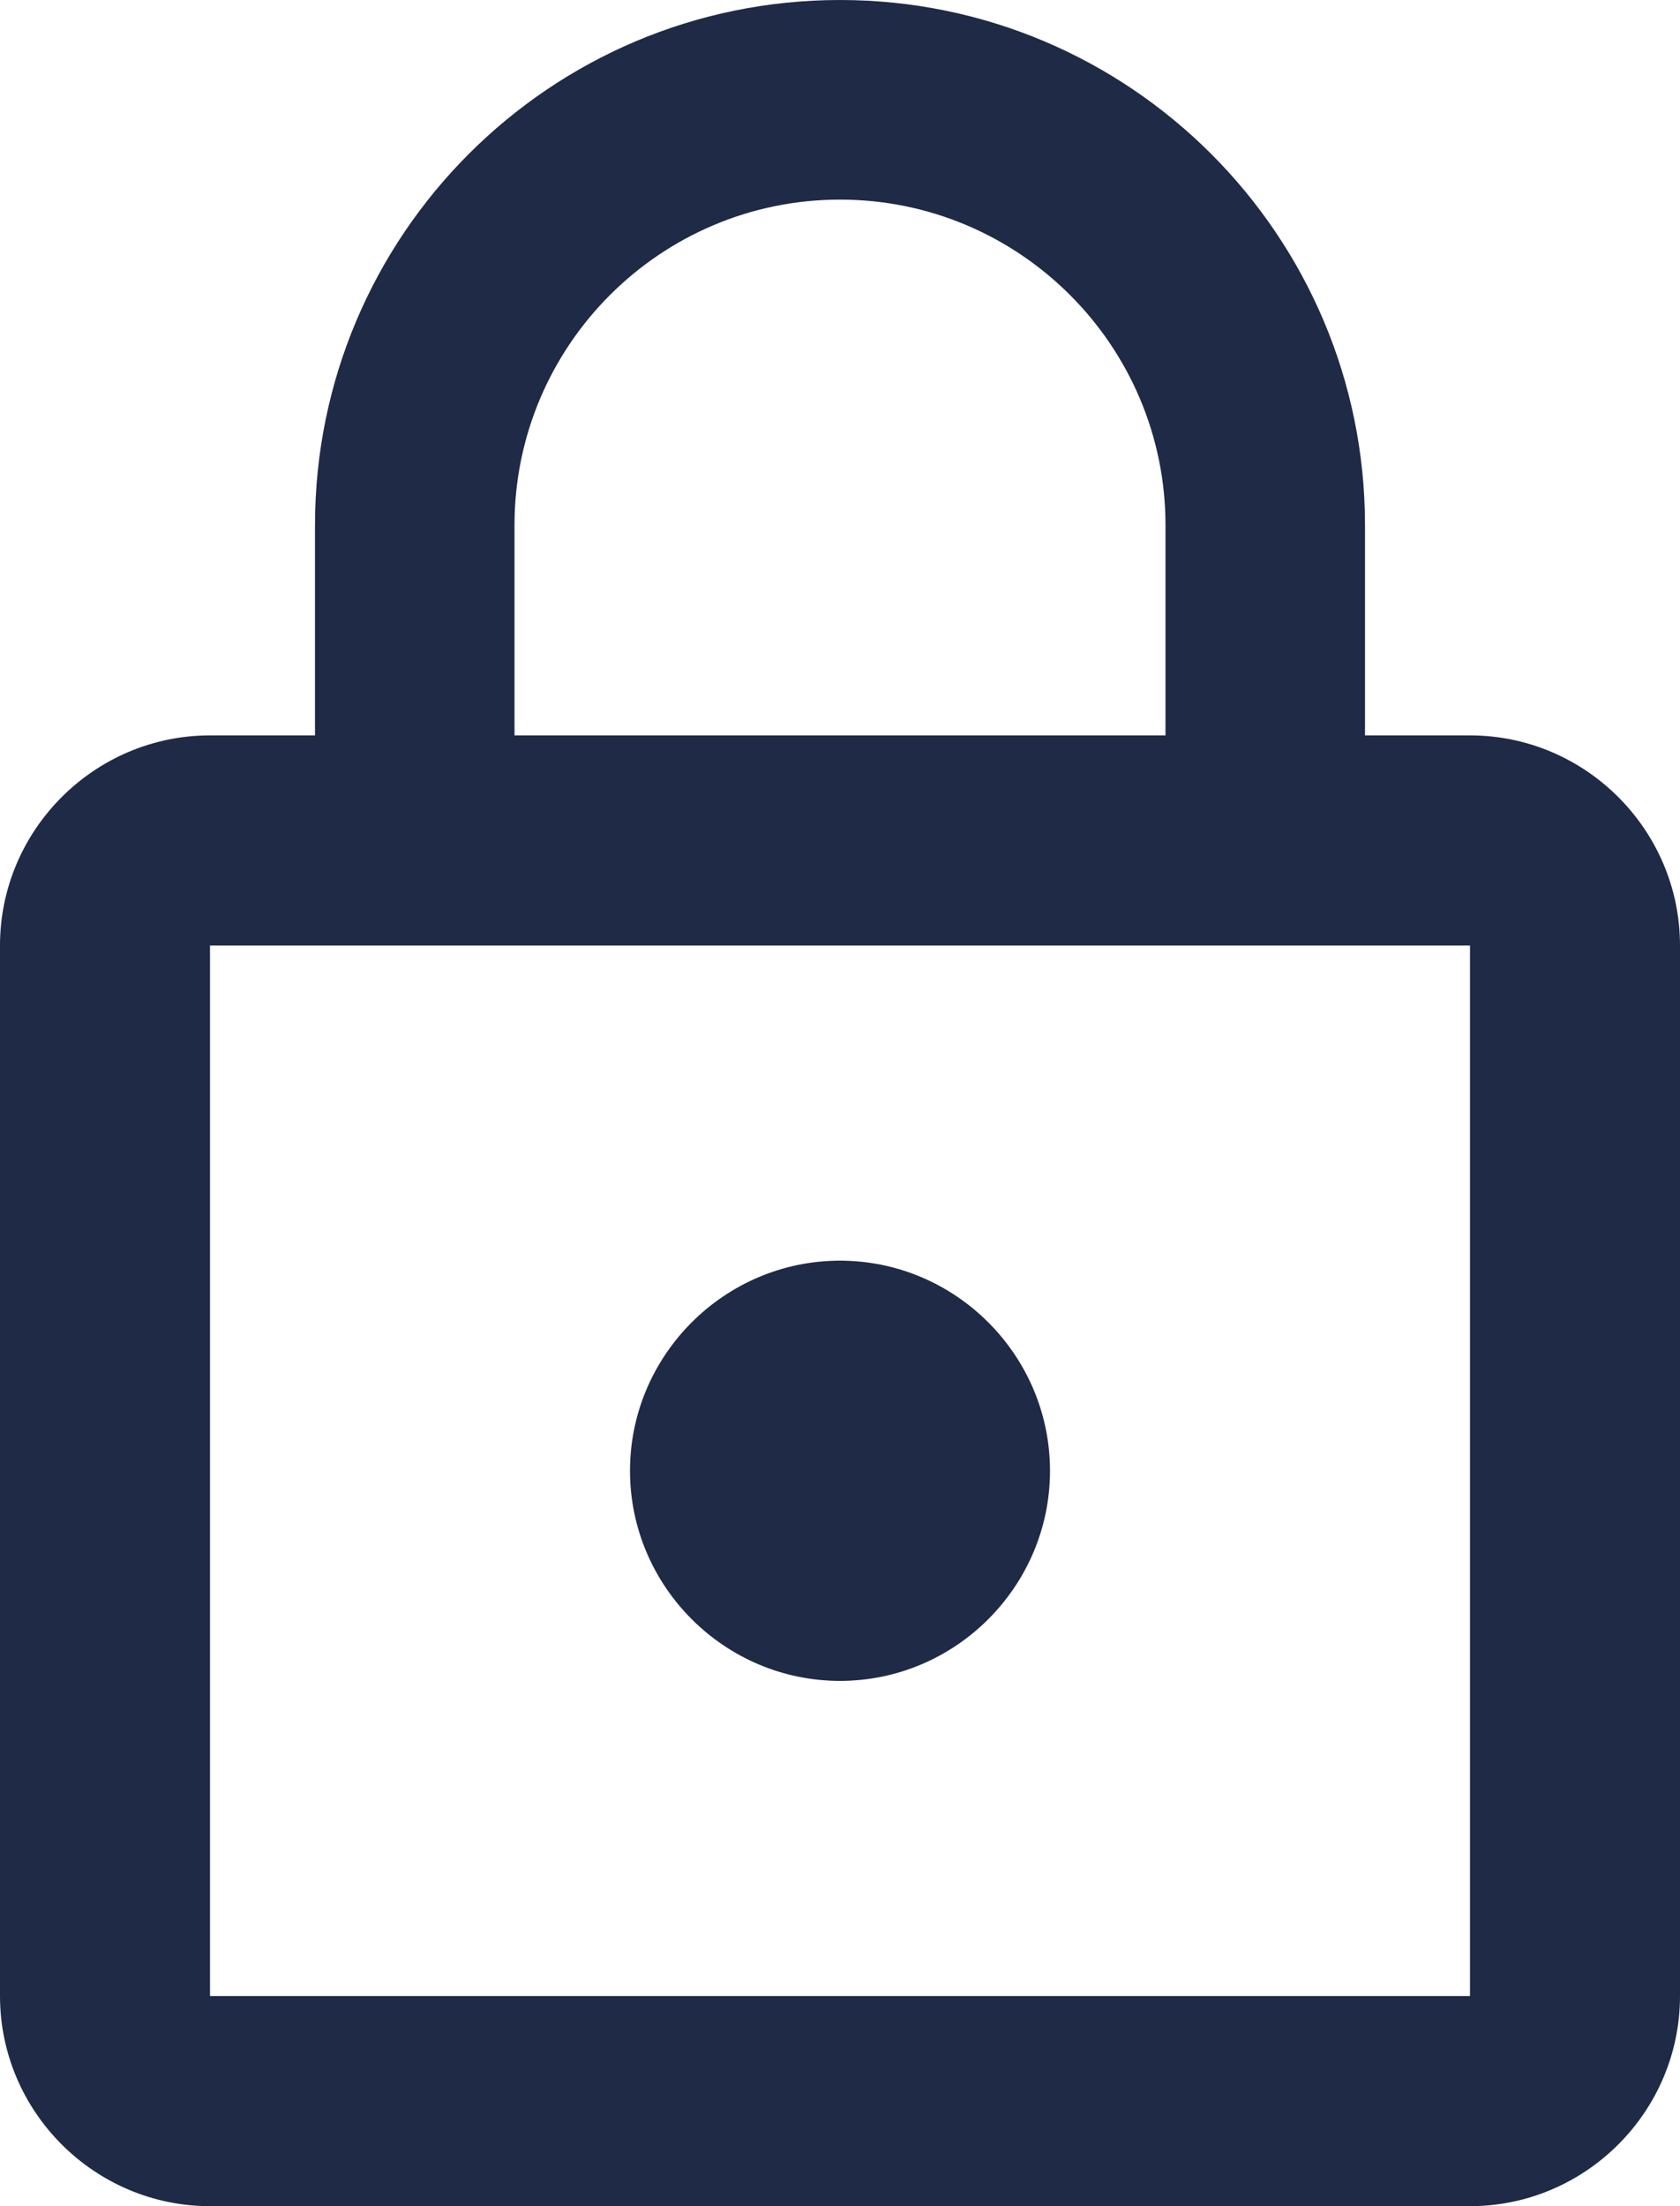 <svg width="128" height="168" viewBox="0 0 128 168" fill="none" xmlns="http://www.w3.org/2000/svg">
<path d="M64 128C72.8 128 80 120.8 80 112C80 103.2 72.8 96 64 96C55.2 96 48 103.2 48 112C48 120.8 55.2 128 64 128ZM112 56H104V40C104 17.92 86.08 0 64 0C41.92 0 24 17.92 24 40V56H16C7.2 56 0 63.2 0 72V152C0 160.8 7.2 168 16 168H112C120.8 168 128 160.8 128 152V72C128 63.2 120.8 56 112 56ZM39.2 40C39.2 26.32 50.32 15.2 64 15.2C77.68 15.2 88.8 26.32 88.8 40V56H39.2V40ZM112 152H16V72H112V152Z" fill="#1F2A47"/>
</svg>
